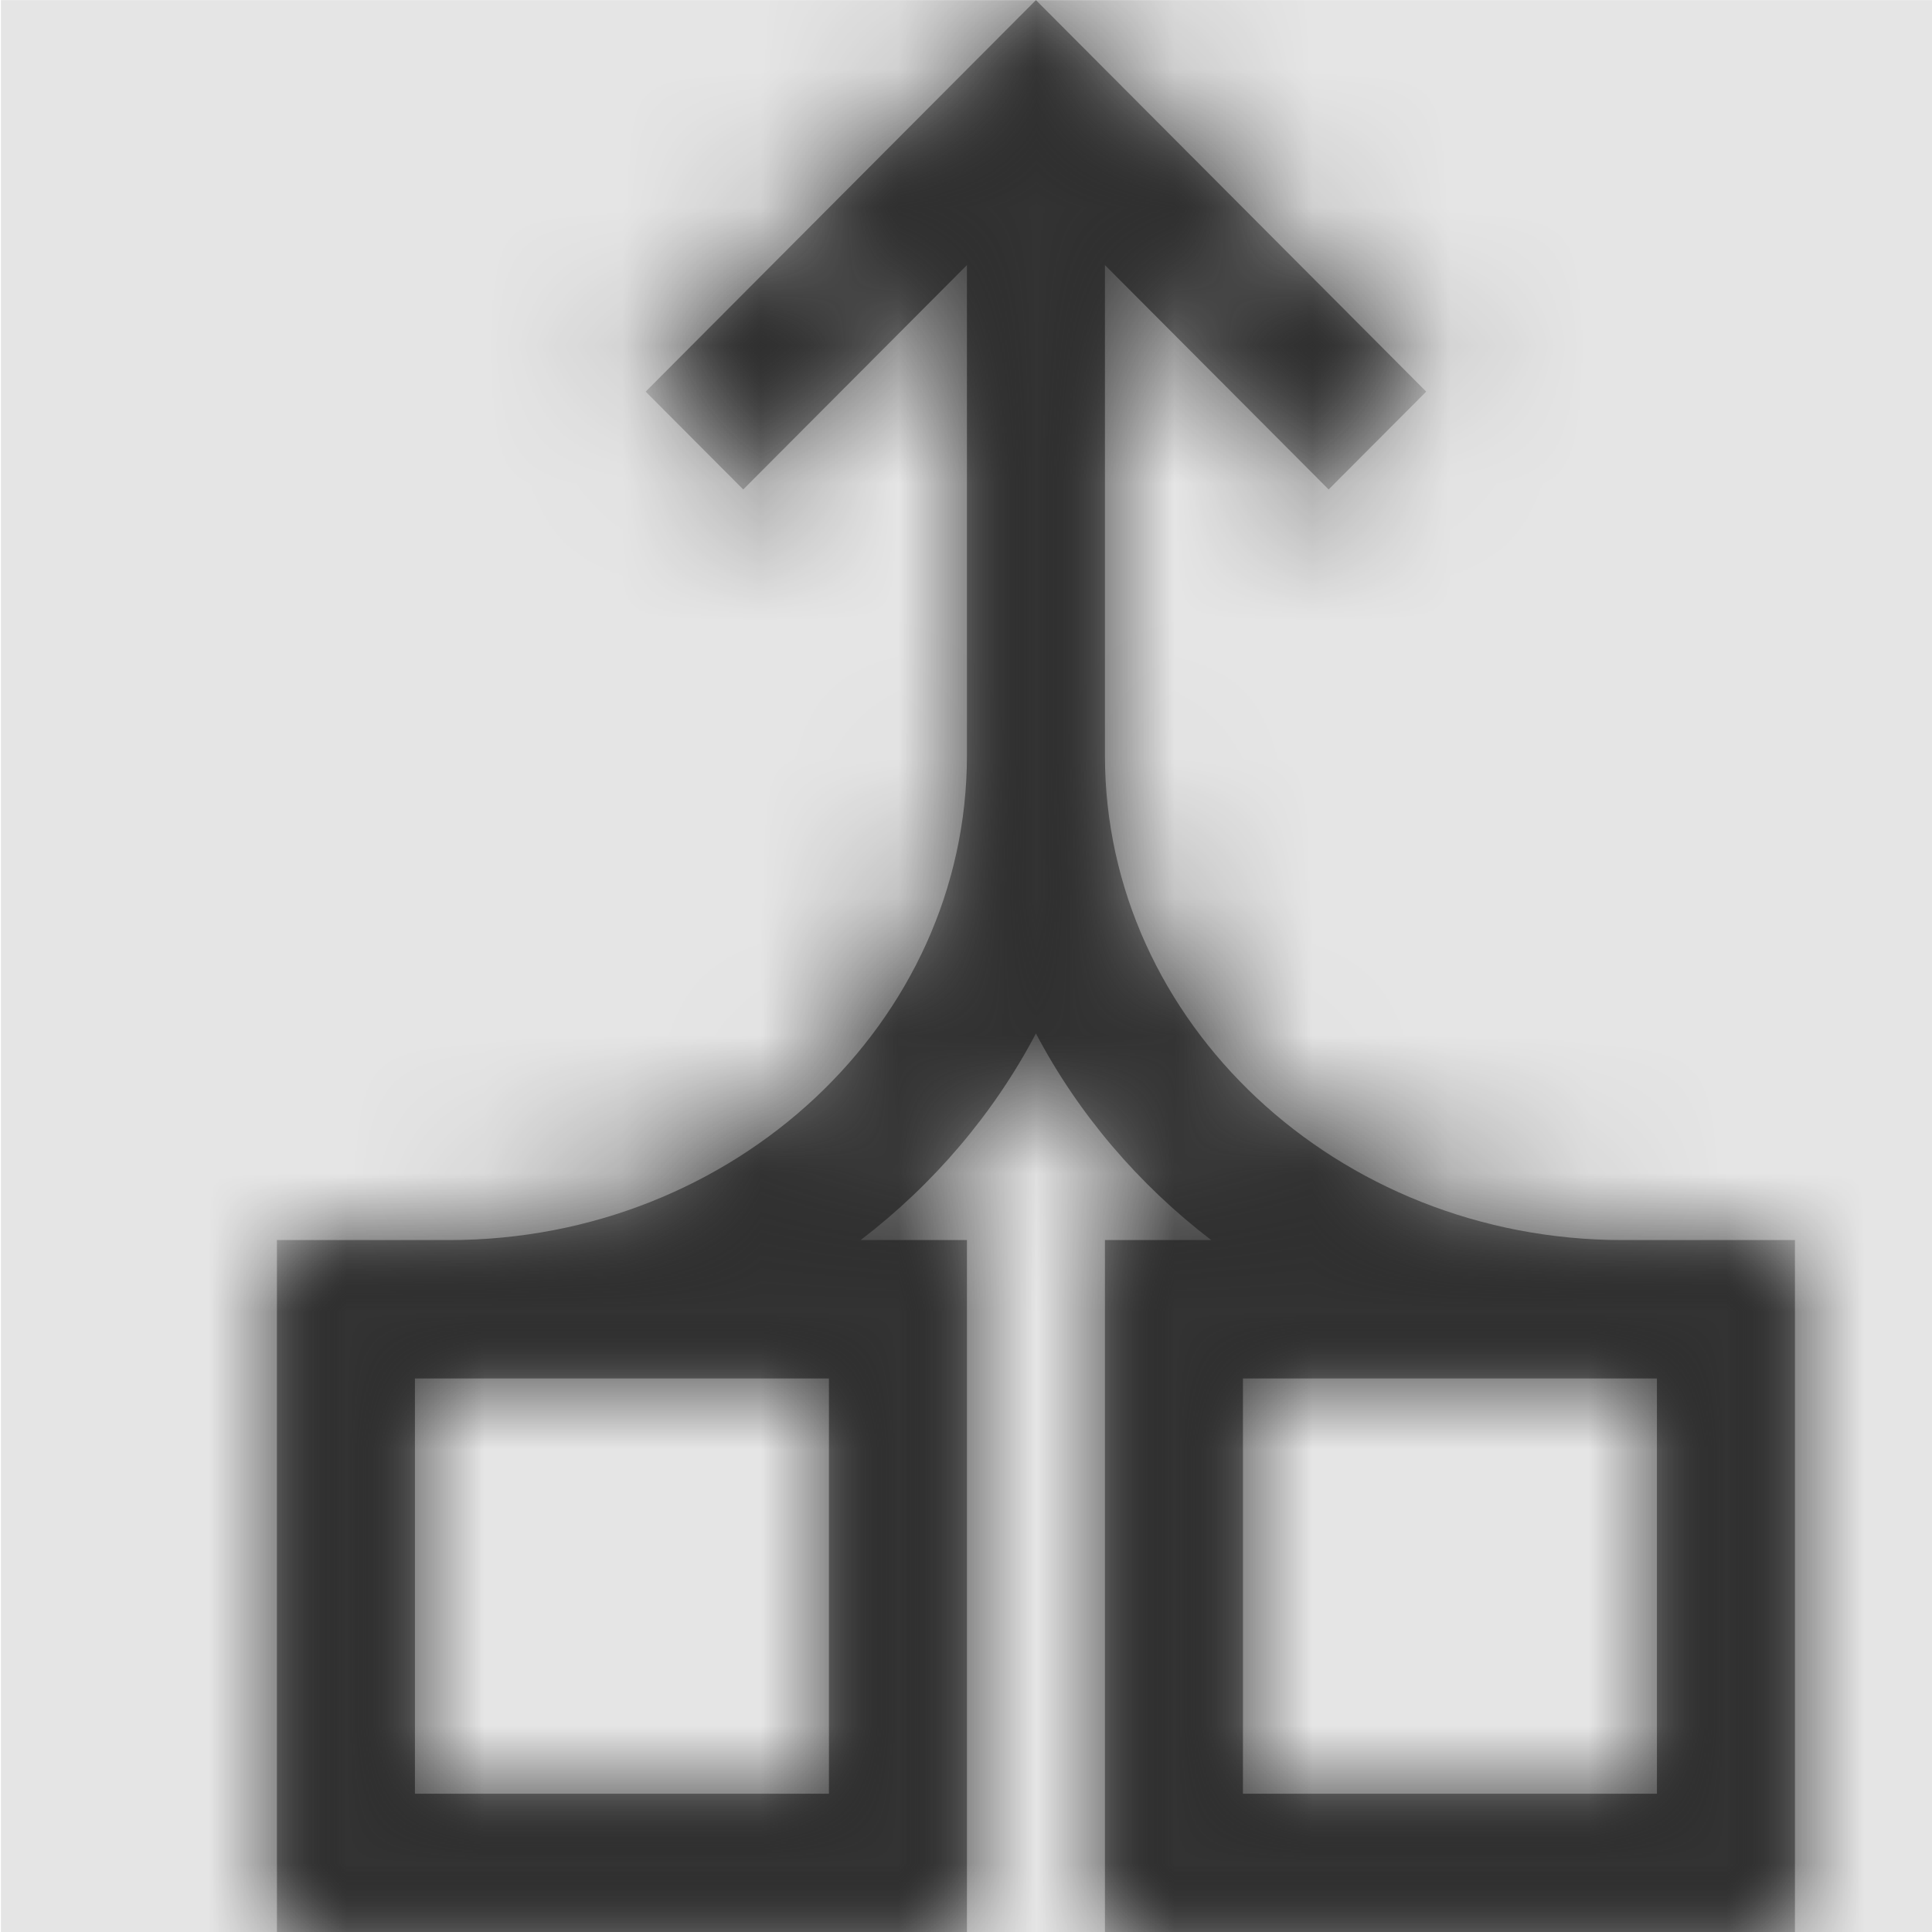 <svg width="1000" height="1000" viewBox="0 0 1000 1000" version="1.1" xmlns="http://www.w3.org/2000/svg" xmlns:xlink="http://www.w3.org/1999/xlink">
<title>merge-duplicate</title>
<desc>Created using Figma</desc>
<g id="Canvas" transform="matrix(71.429 0 0 71.429 -84928.6 -9285.71)">
<rect x="1189" y="130" width="14" height="14" fill="#E5E5E5"/>
<g id="merge-duplicate">
<mask id="mask0_outline" mask-type="alpha">
<g id="Mask">
<use xlink:href="#path0_fill" transform="translate(1191 130)" fill="#FFFFFF"/>
</g>
</mask>
<g id="Mask" mask="url(#mask0_outline)">
<use xlink:href="#path0_fill" transform="translate(1191 130)"/>
</g>
<g id="&#226;&#134;&#170;&#240;&#159;&#142;&#168;Color" mask="url(#mask0_outline)">
<g id="Rectangle 3">
<use xlink:href="#path1_fill" transform="translate(1189 130)" fill="#333333"/>
</g>
</g>
</g>
</g>
<defs>
<path id="path0_fill" fill-rule="evenodd" d="M 9.75 8.985C 7.684 8.985 6 7.409 6 5.474L 6 1.92L 7.621 3.546L 8.328 2.837L 5.5 0L 2.672 2.837L 3.379 3.546L 5 1.92L 5 5.474C 5 7.409 3.316 8.985 1.25 8.985L 0 8.985L 0 14L 5 14L 5 8.985L 4.23 8.985C 4.758 8.581 5.195 8.068 5.5 7.488C 5.805 8.068 6.242 8.581 6.77 8.985L 6 8.985L 6 14L 11 14L 11 8.985L 9.75 8.985ZM 4 9.988L 4 12.997L 1 12.997L 1 9.988L 4 9.988ZM 7 12.997L 10 12.997L 10 9.988L 7 9.988L 7 12.997Z"/>
<path id="path1_fill" fill-rule="evenodd" d="M 0 0L 14 0L 14 14L 0 14L 0 0Z"/>
</defs>
</svg>
